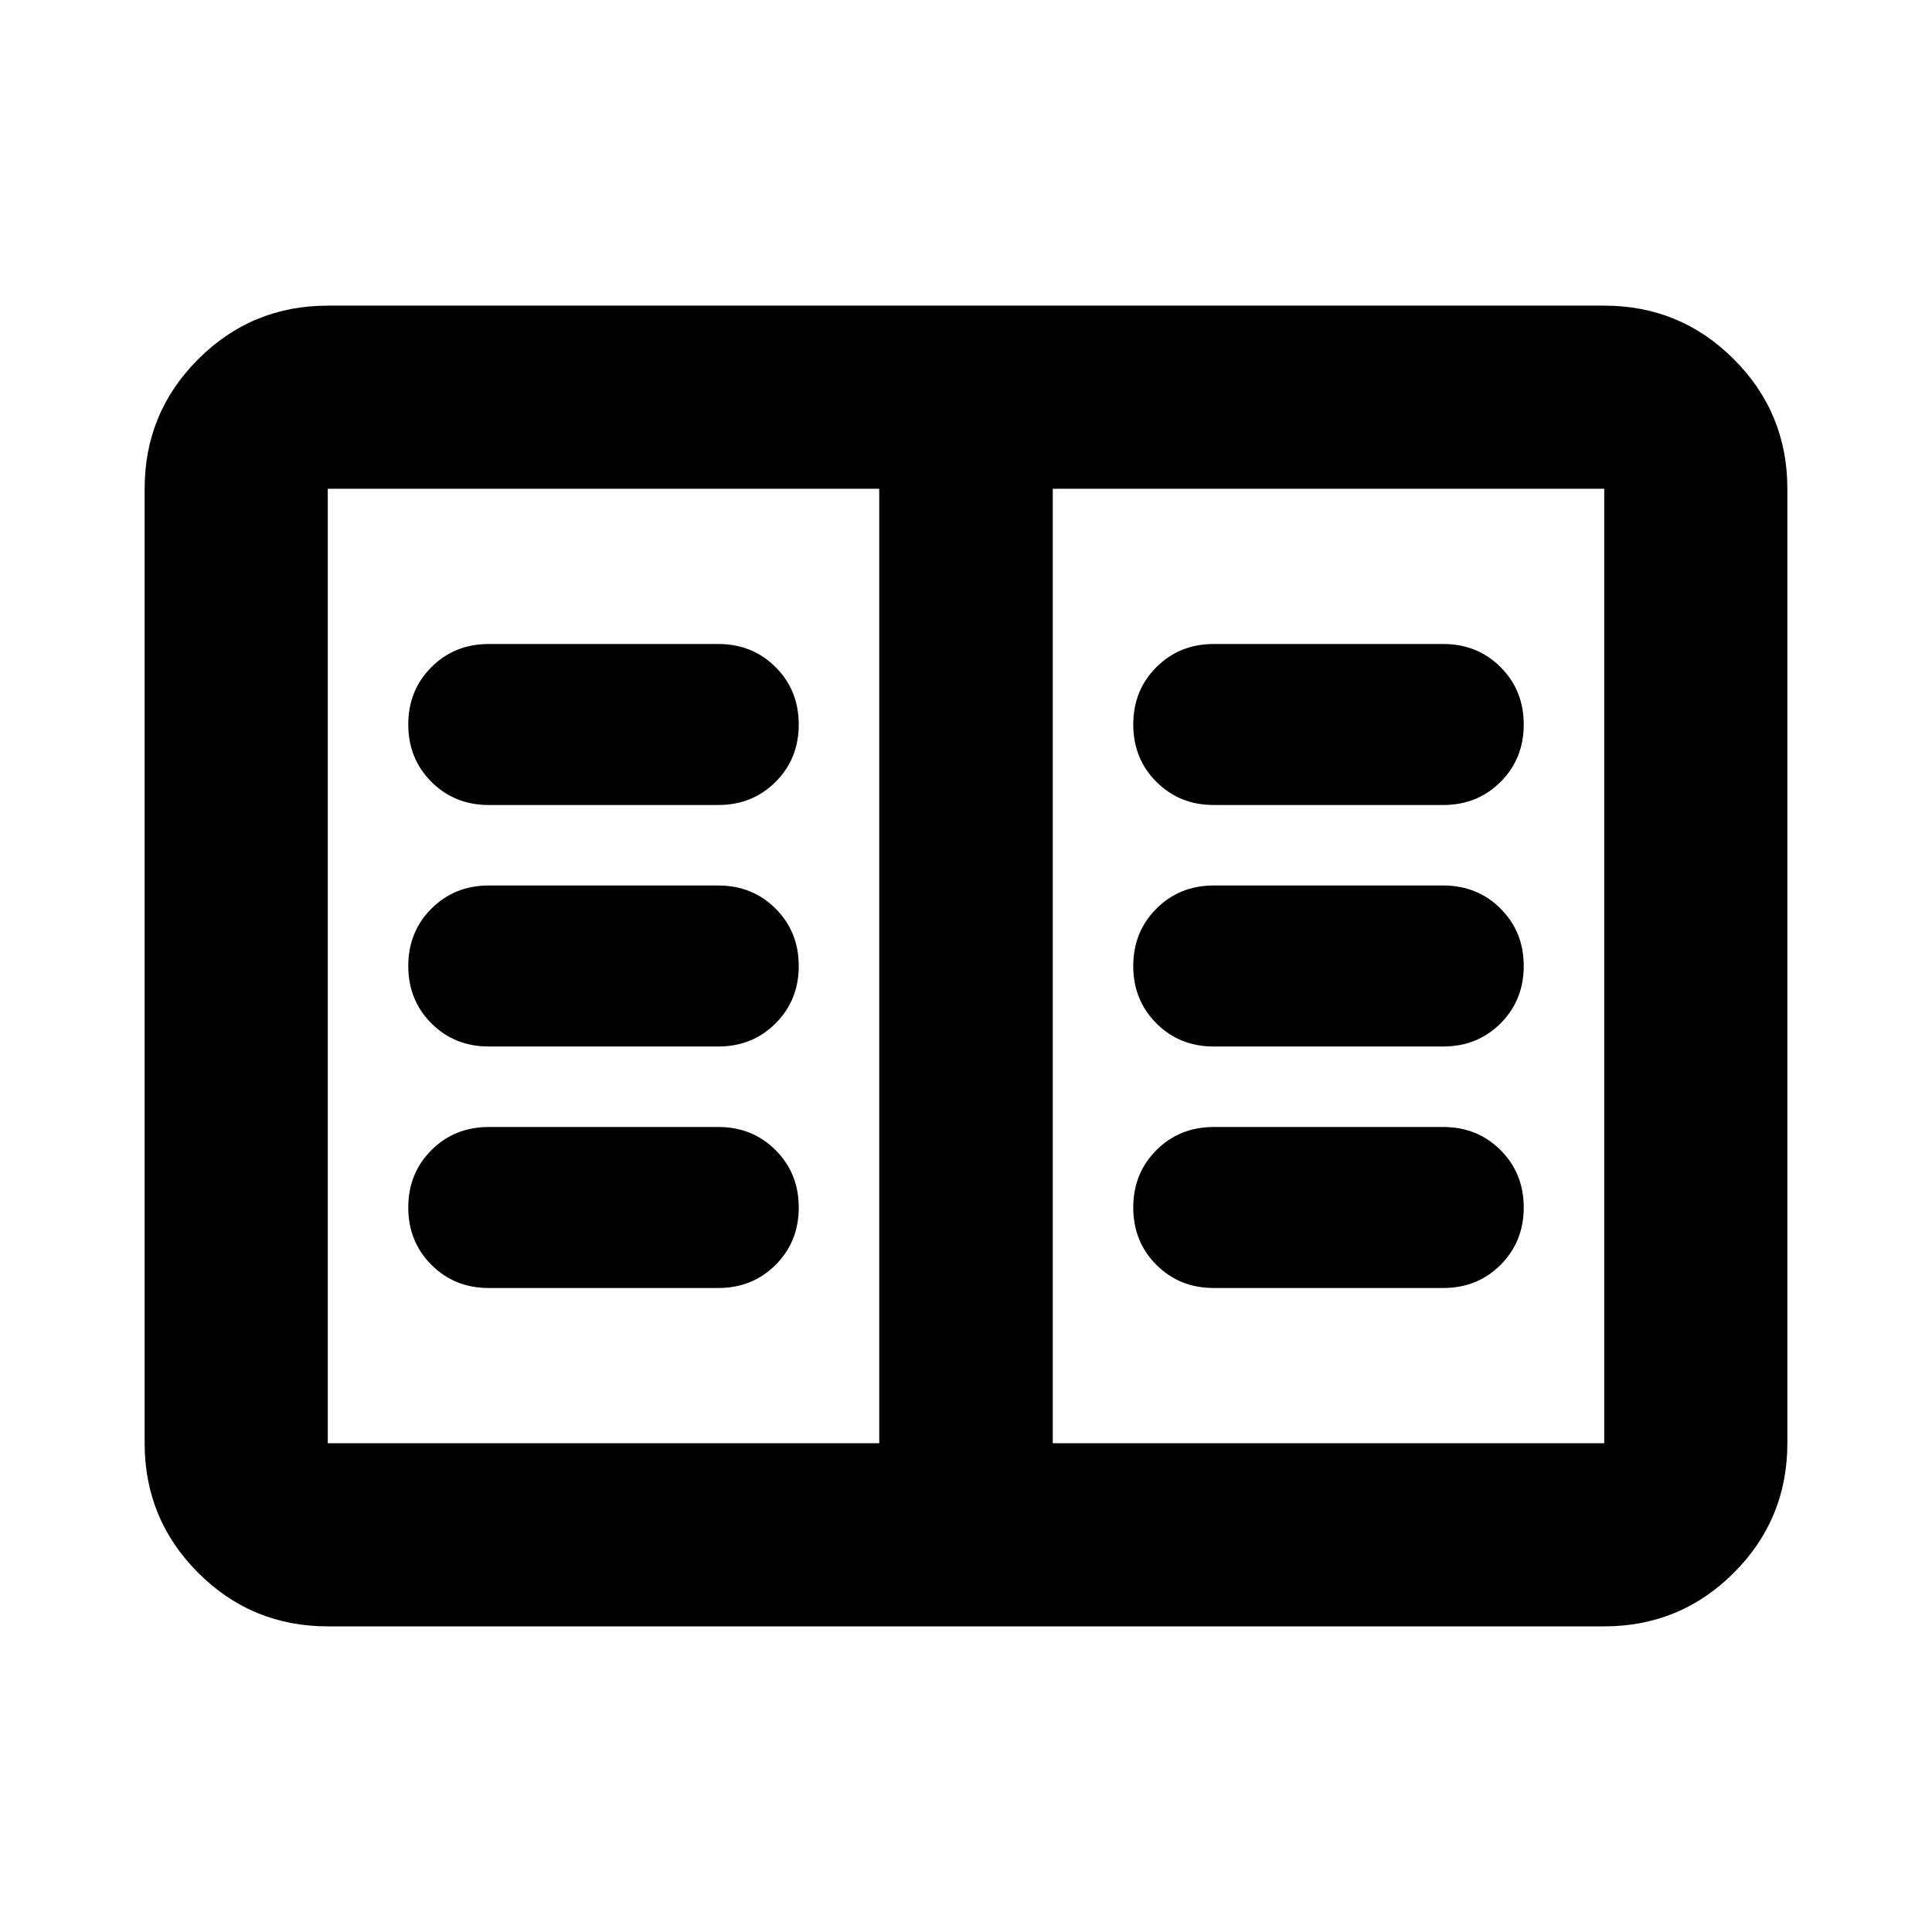 <svg xmlns="http://www.w3.org/2000/svg" height="24" viewBox="0 -960 960 960" width="24"><path d="M162.87-151.869q-37.783 0-64.392-26.609Q71.87-205.087 71.87-242.87v-474.26q0-37.783 26.61-64.392 26.608-26.609 64.391-26.609h634.26q37.783 0 64.392 26.609 26.609 26.609 26.609 64.392v474.26q0 37.783-26.609 64.392-26.609 26.609-64.392 26.609H162.87Zm0-91.001h274.021v-474.26H162.87v474.26Zm360.239 0H797.13v-474.26H523.109v474.26ZM242.87-320h114.021q17 0 28.5-11.5t11.5-28.5q0-17-11.5-28.5t-28.5-11.5H242.87q-17 0-28.5 11.5t-11.5 28.5q0 17 11.5 28.5t28.5 11.5Zm0-120h114.021q17 0 28.5-11.5t11.5-28.5q0-17-11.5-28.5t-28.5-11.5H242.87q-17 0-28.5 11.5t-11.5 28.5q0 17 11.5 28.5t28.5 11.5Zm0-120h114.021q17 0 28.5-11.5t11.5-28.5q0-17-11.5-28.5t-28.5-11.5H242.87q-17 0-28.5 11.5t-11.5 28.5q0 17 11.5 28.5t28.5 11.5Zm360.239 240H717.13q17 0 28.5-11.5t11.5-28.5q0-17-11.5-28.5t-28.5-11.5H603.109q-17 0-28.5 11.5t-11.5 28.5q0 17 11.5 28.5t28.5 11.5Zm0-120H717.13q17 0 28.5-11.5t11.5-28.5q0-17-11.5-28.5t-28.5-11.5H603.109q-17 0-28.5 11.5t-11.5 28.5q0 17 11.5 28.5t28.5 11.5Zm0-120H717.13q17 0 28.5-11.5t11.5-28.5q0-17-11.5-28.5t-28.5-11.5H603.109q-17 0-28.5 11.5t-11.5 28.5q0 17 11.5 28.5t28.5 11.5ZM436.891-242.87v-474.26 474.26Z"/></svg>